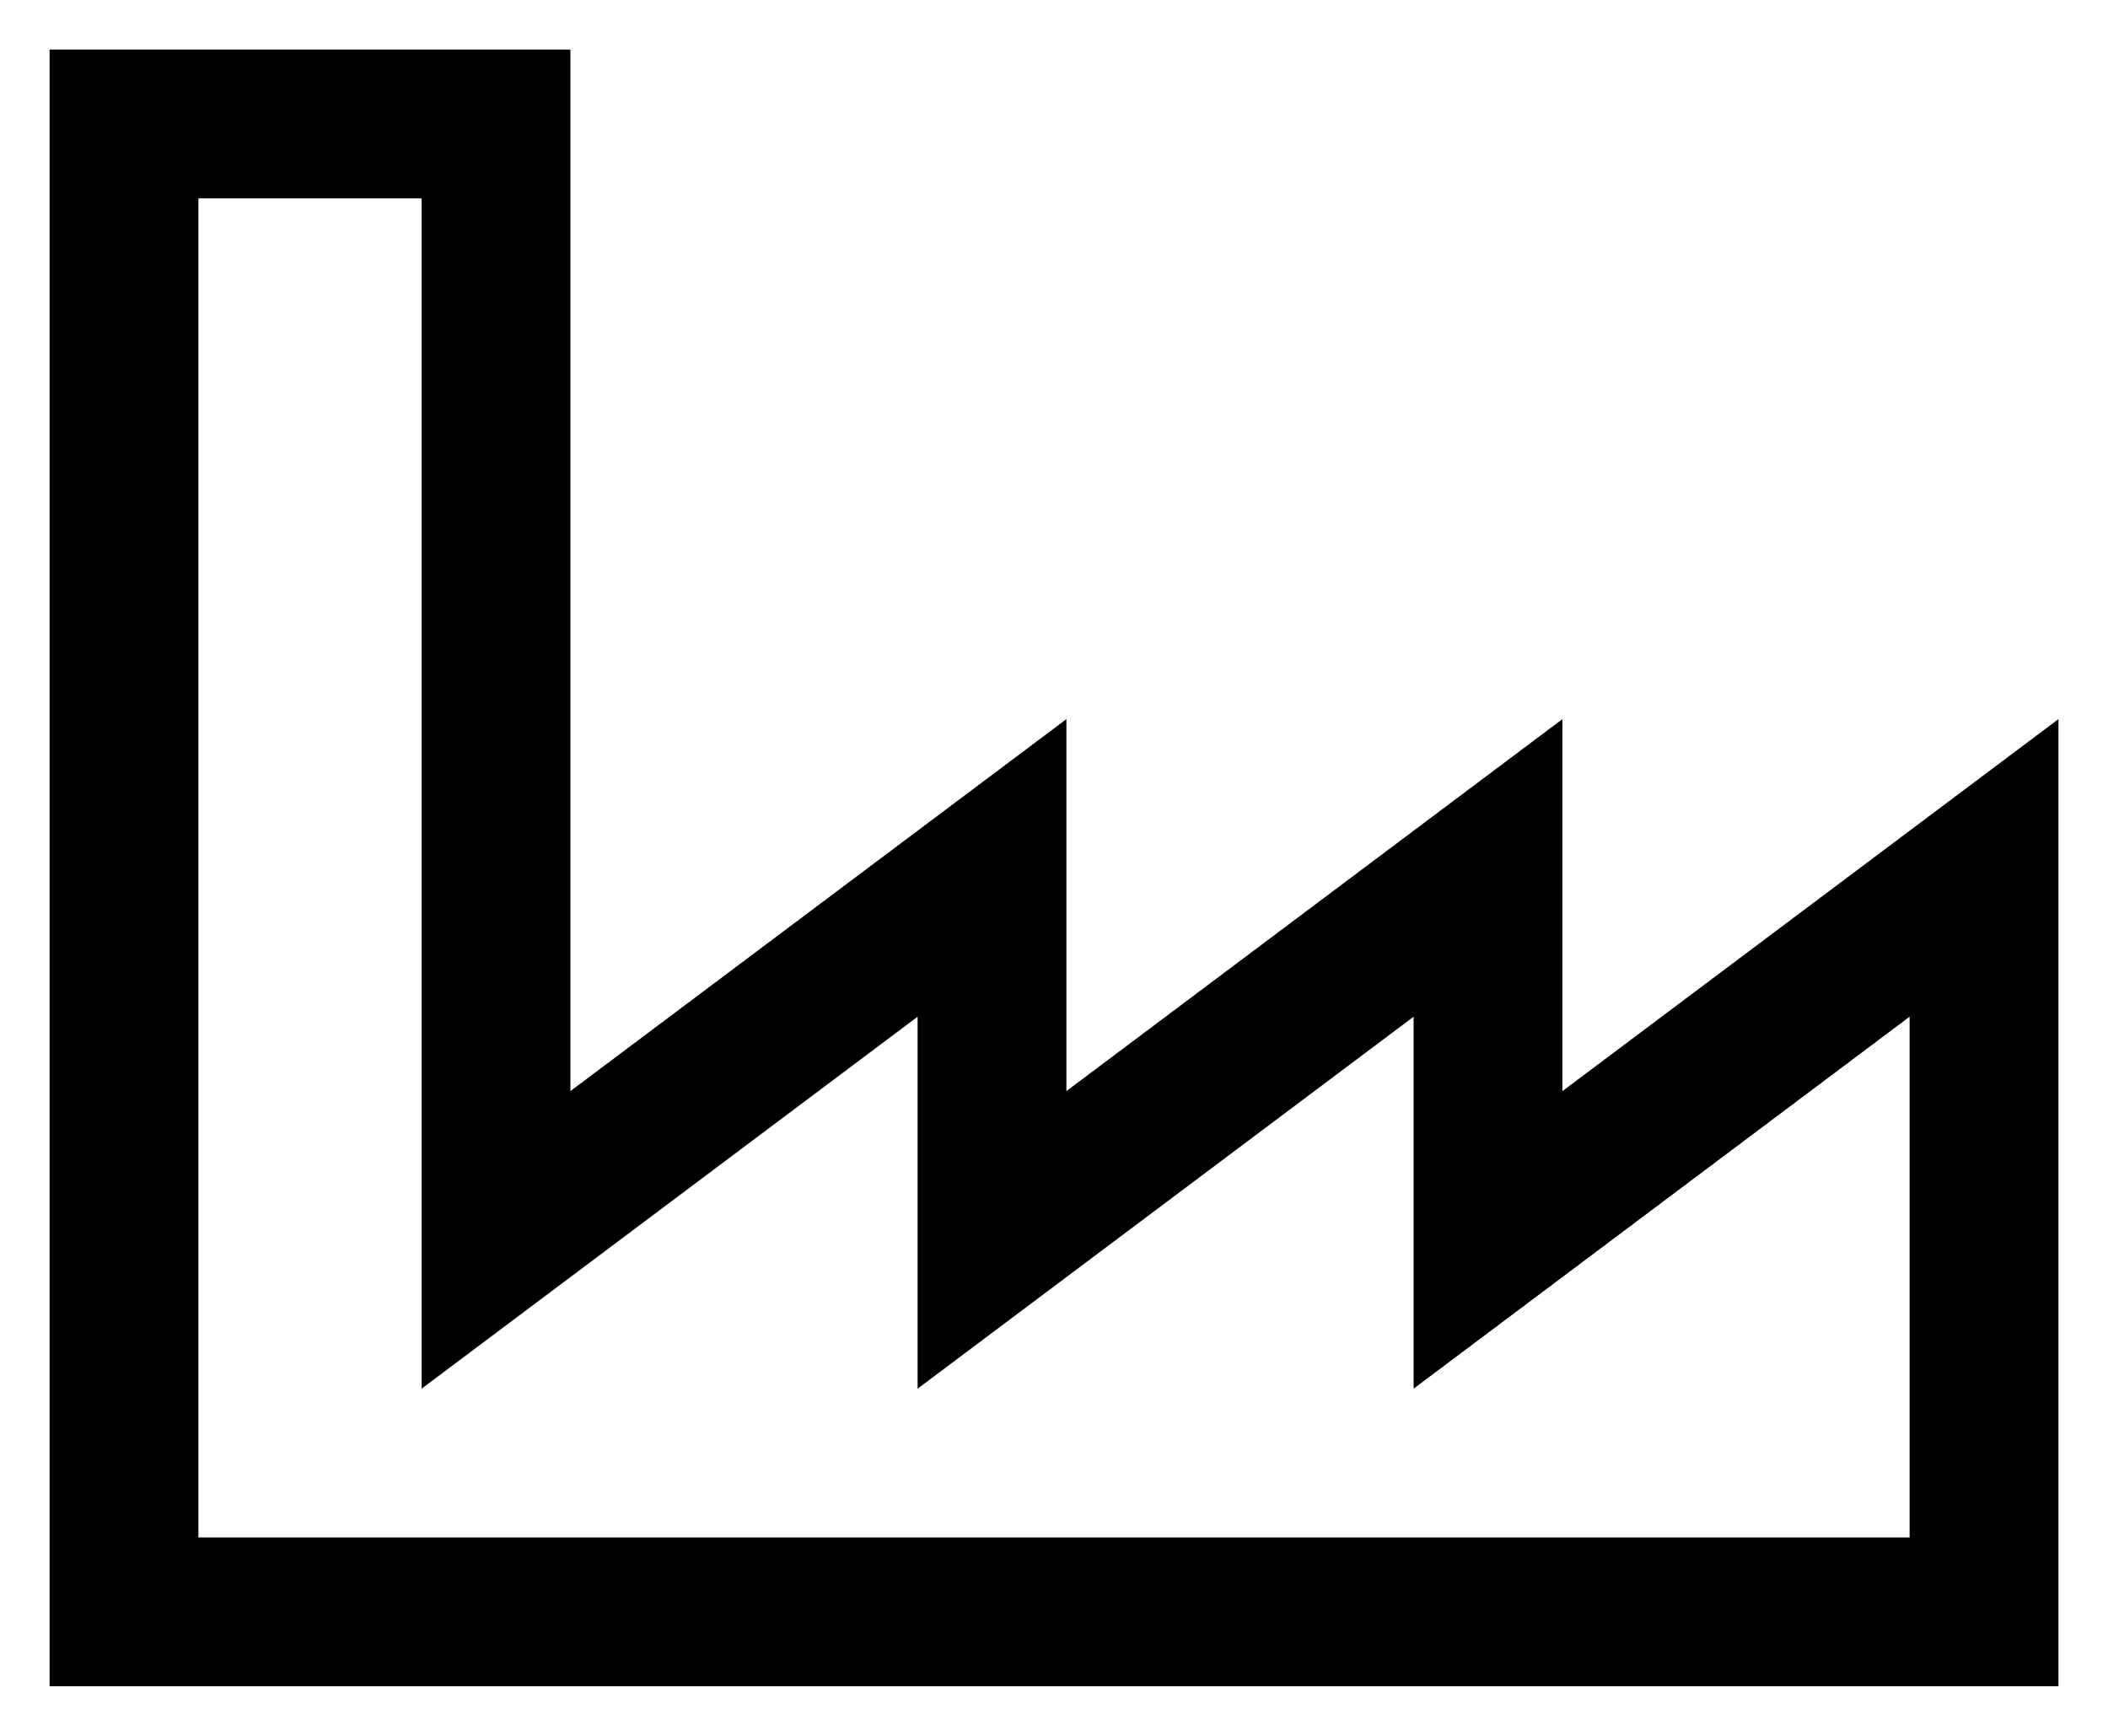 <?xml version="1.0" encoding="utf-8"?>
<svg viewBox="125 1030 17 14" xmlns="http://www.w3.org/2000/svg"><polygon fill="none" stroke-width="1.2" clip-path="url(#clipPath87)" points=" 126 1043 141 1043 141 1037 137 1040 137 1037 133 1040 133 1037 129 1040 129 1031 126 1031" stroke="currentColor"
      /></svg
>
